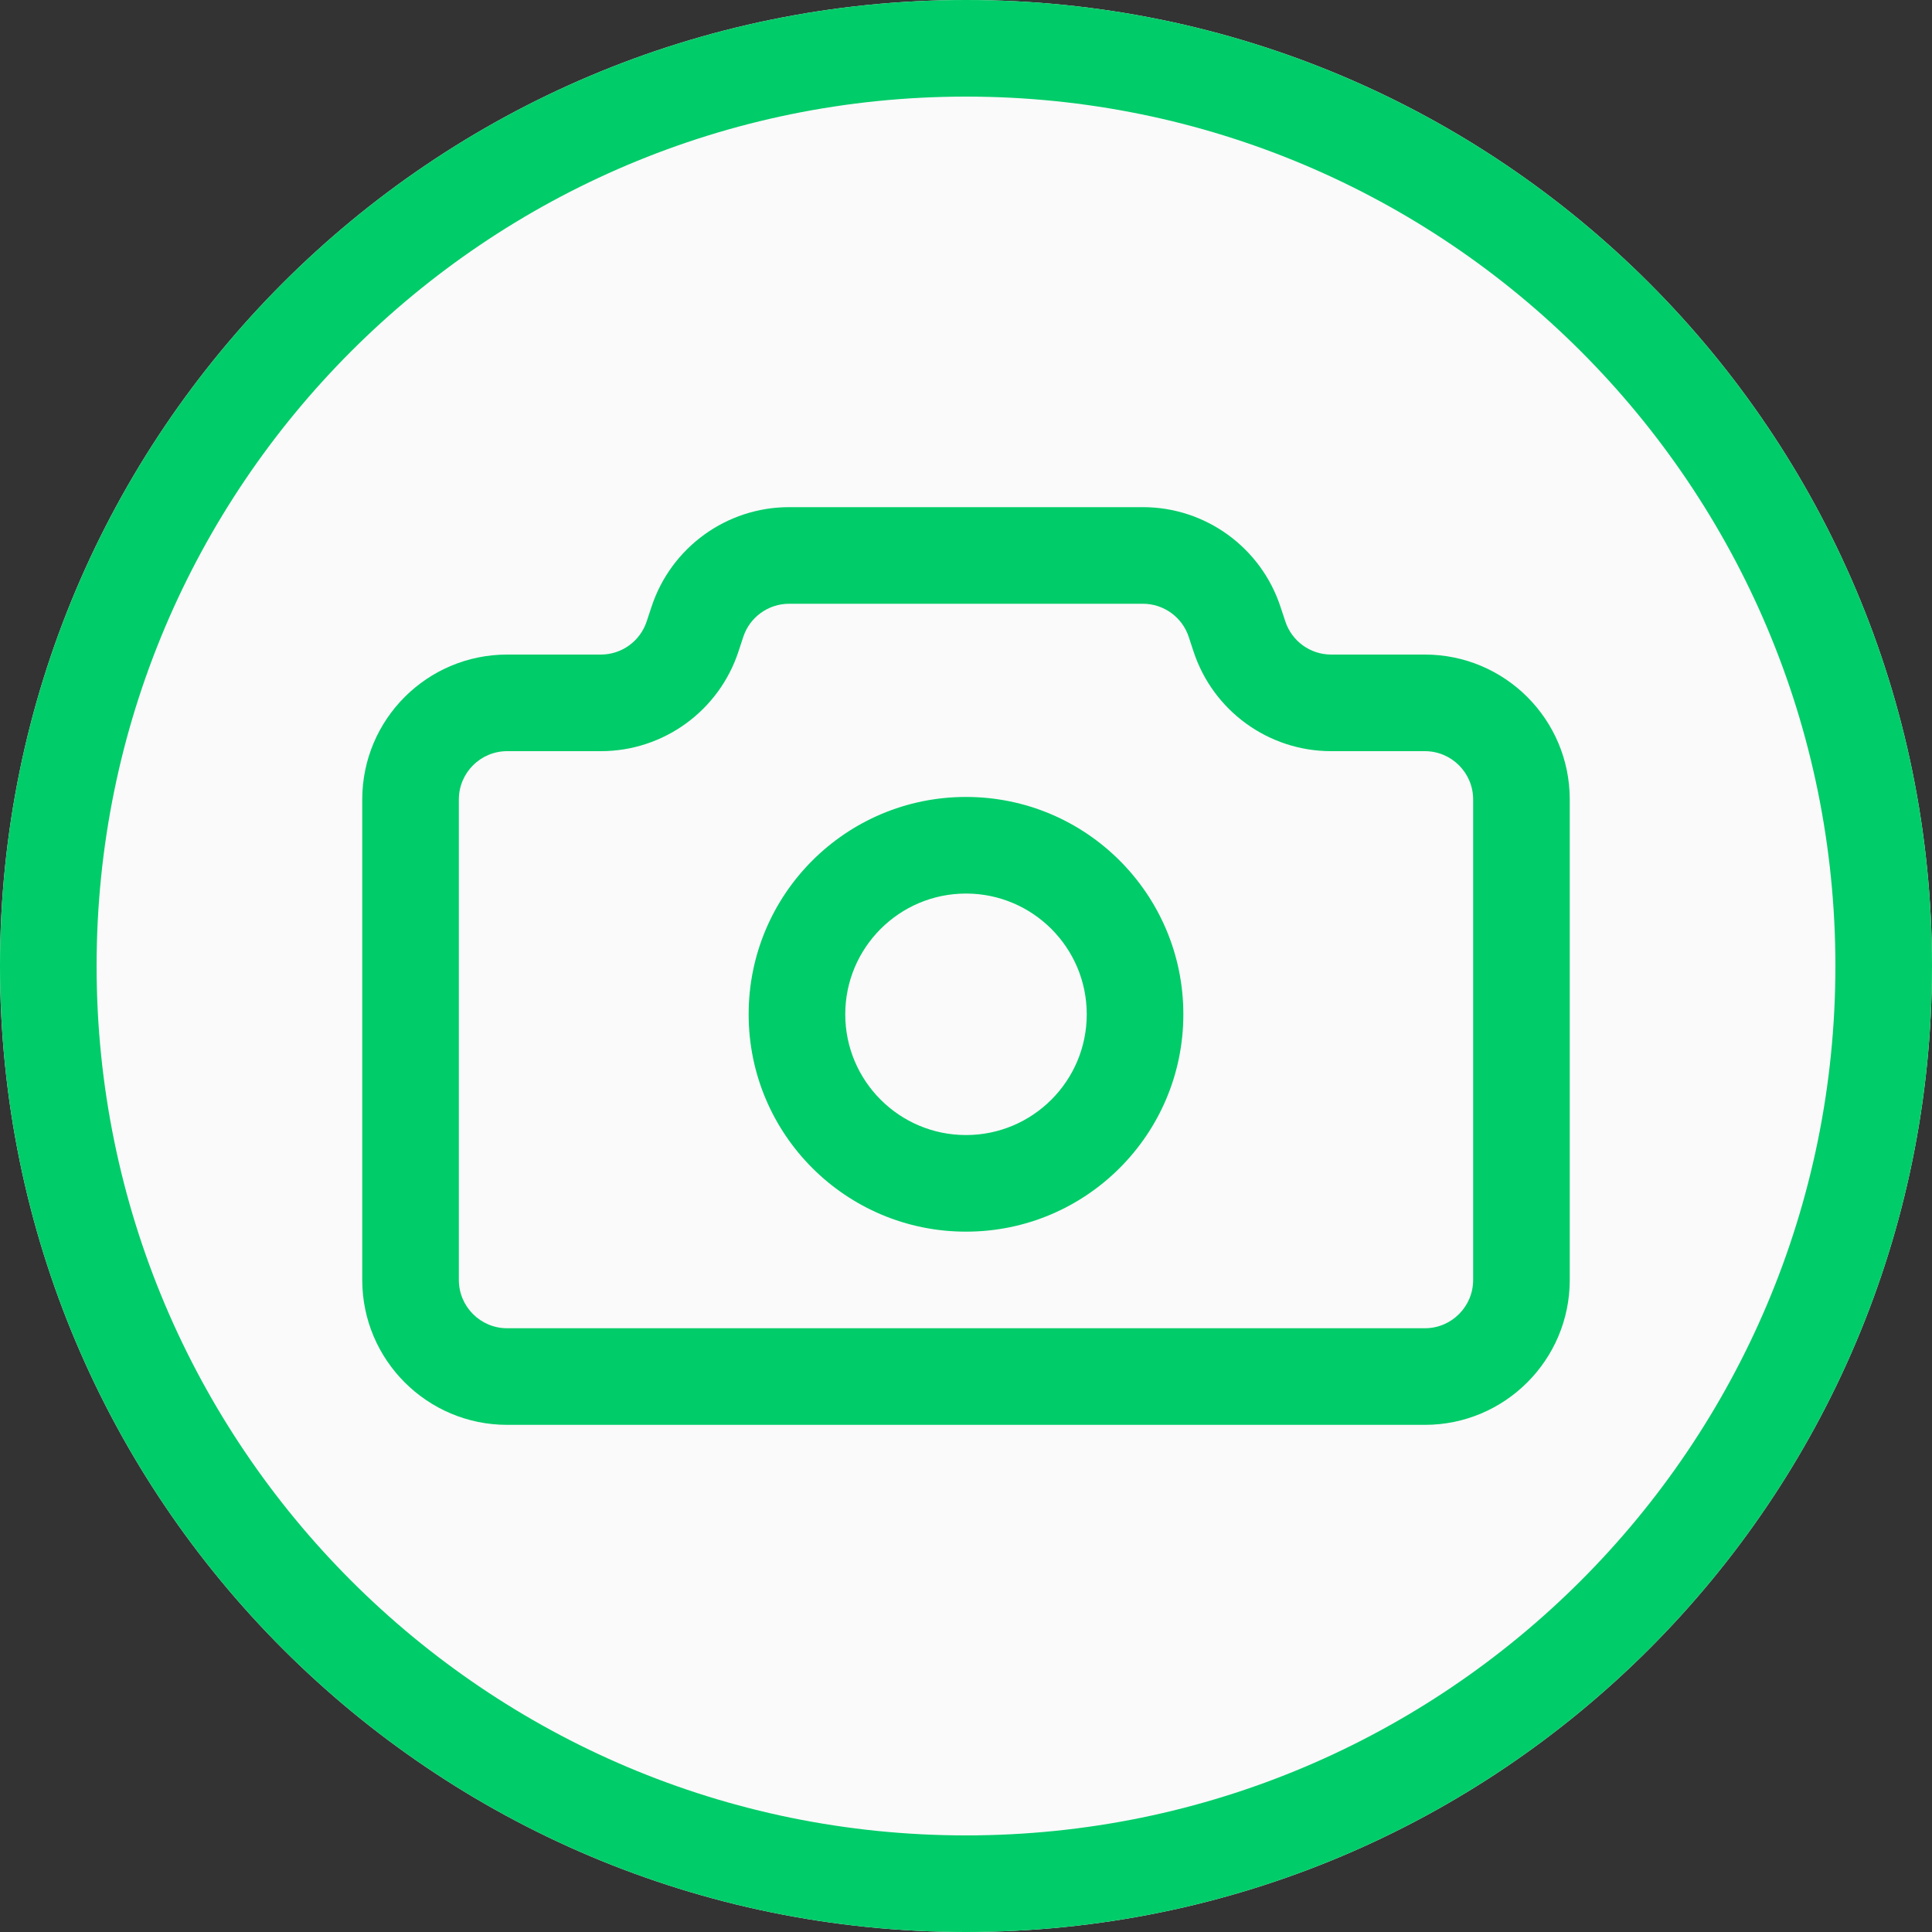 <svg width="20" height="20" viewBox="0 0 20 20" fill="none" xmlns="http://www.w3.org/2000/svg">
    <rect x="0" y="0" width="20" height="20" fill="#333333" stroke="none"/>
    <path d="M20 10C20 15.523 15.523 20 10 20C4.477 20 0 15.523 0 10C0 4.477 4.477 0 10 0C15.523 0 20 4.477 20 10Z" fill="#FAFAFA"/>
    <path fill-rule="evenodd" clip-rule="evenodd" d="M10 19C14.971 19 19 14.971 19 10C19 5.029 14.971 1 10 1C5.029 1 1 5.029 1 10C1 14.971 5.029 19 10 19ZM10 20C15.523 20 20 15.523 20 10C20 4.477 15.523 0 10 0C4.477 0 0 4.477 0 10C0 15.523 4.477 20 10 20Z" fill="#00CC69"/>
    <path fill-rule="evenodd" clip-rule="evenodd" d="M6.744 6.283C6.946 5.667 7.521 5.25 8.169 5.25H11.831C12.479 5.25 13.054 5.667 13.256 6.283L13.305 6.431C13.372 6.637 13.564 6.776 13.78 6.776H14.75C15.578 6.776 16.25 7.447 16.25 8.276V13.25C16.25 14.078 15.578 14.75 14.75 14.75H5.25C4.422 14.75 3.75 14.078 3.75 13.25V8.276C3.75 7.447 4.422 6.776 5.25 6.776H6.22C6.436 6.776 6.628 6.637 6.695 6.431L6.744 6.283ZM8.169 6.25C7.953 6.25 7.761 6.389 7.694 6.594L7.645 6.743C7.443 7.359 6.868 7.776 6.22 7.776H5.25C4.974 7.776 4.75 8 4.75 8.276V13.25C4.75 13.526 4.974 13.75 5.25 13.75H14.75C15.026 13.75 15.25 13.526 15.25 13.25V8.276C15.25 8 15.026 7.776 14.75 7.776H13.78C13.132 7.776 12.557 7.359 12.355 6.743L12.306 6.594C12.239 6.389 12.047 6.25 11.831 6.25H8.169Z" fill="#00CC69"/>
    <path fill-rule="evenodd" clip-rule="evenodd" d="M10 11.75C10.69 11.75 11.25 11.19 11.25 10.5C11.25 9.81 10.69 9.25 10 9.25C9.31 9.25 8.75 9.81 8.75 10.5C8.75 11.19 9.31 11.75 10 11.75ZM10 12.75C11.243 12.75 12.25 11.743 12.25 10.5C12.25 9.257 11.243 8.25 10 8.25C8.757 8.25 7.75 9.257 7.75 10.5C7.75 11.743 8.757 12.75 10 12.75Z" fill="#00CC69"/>
</svg>
